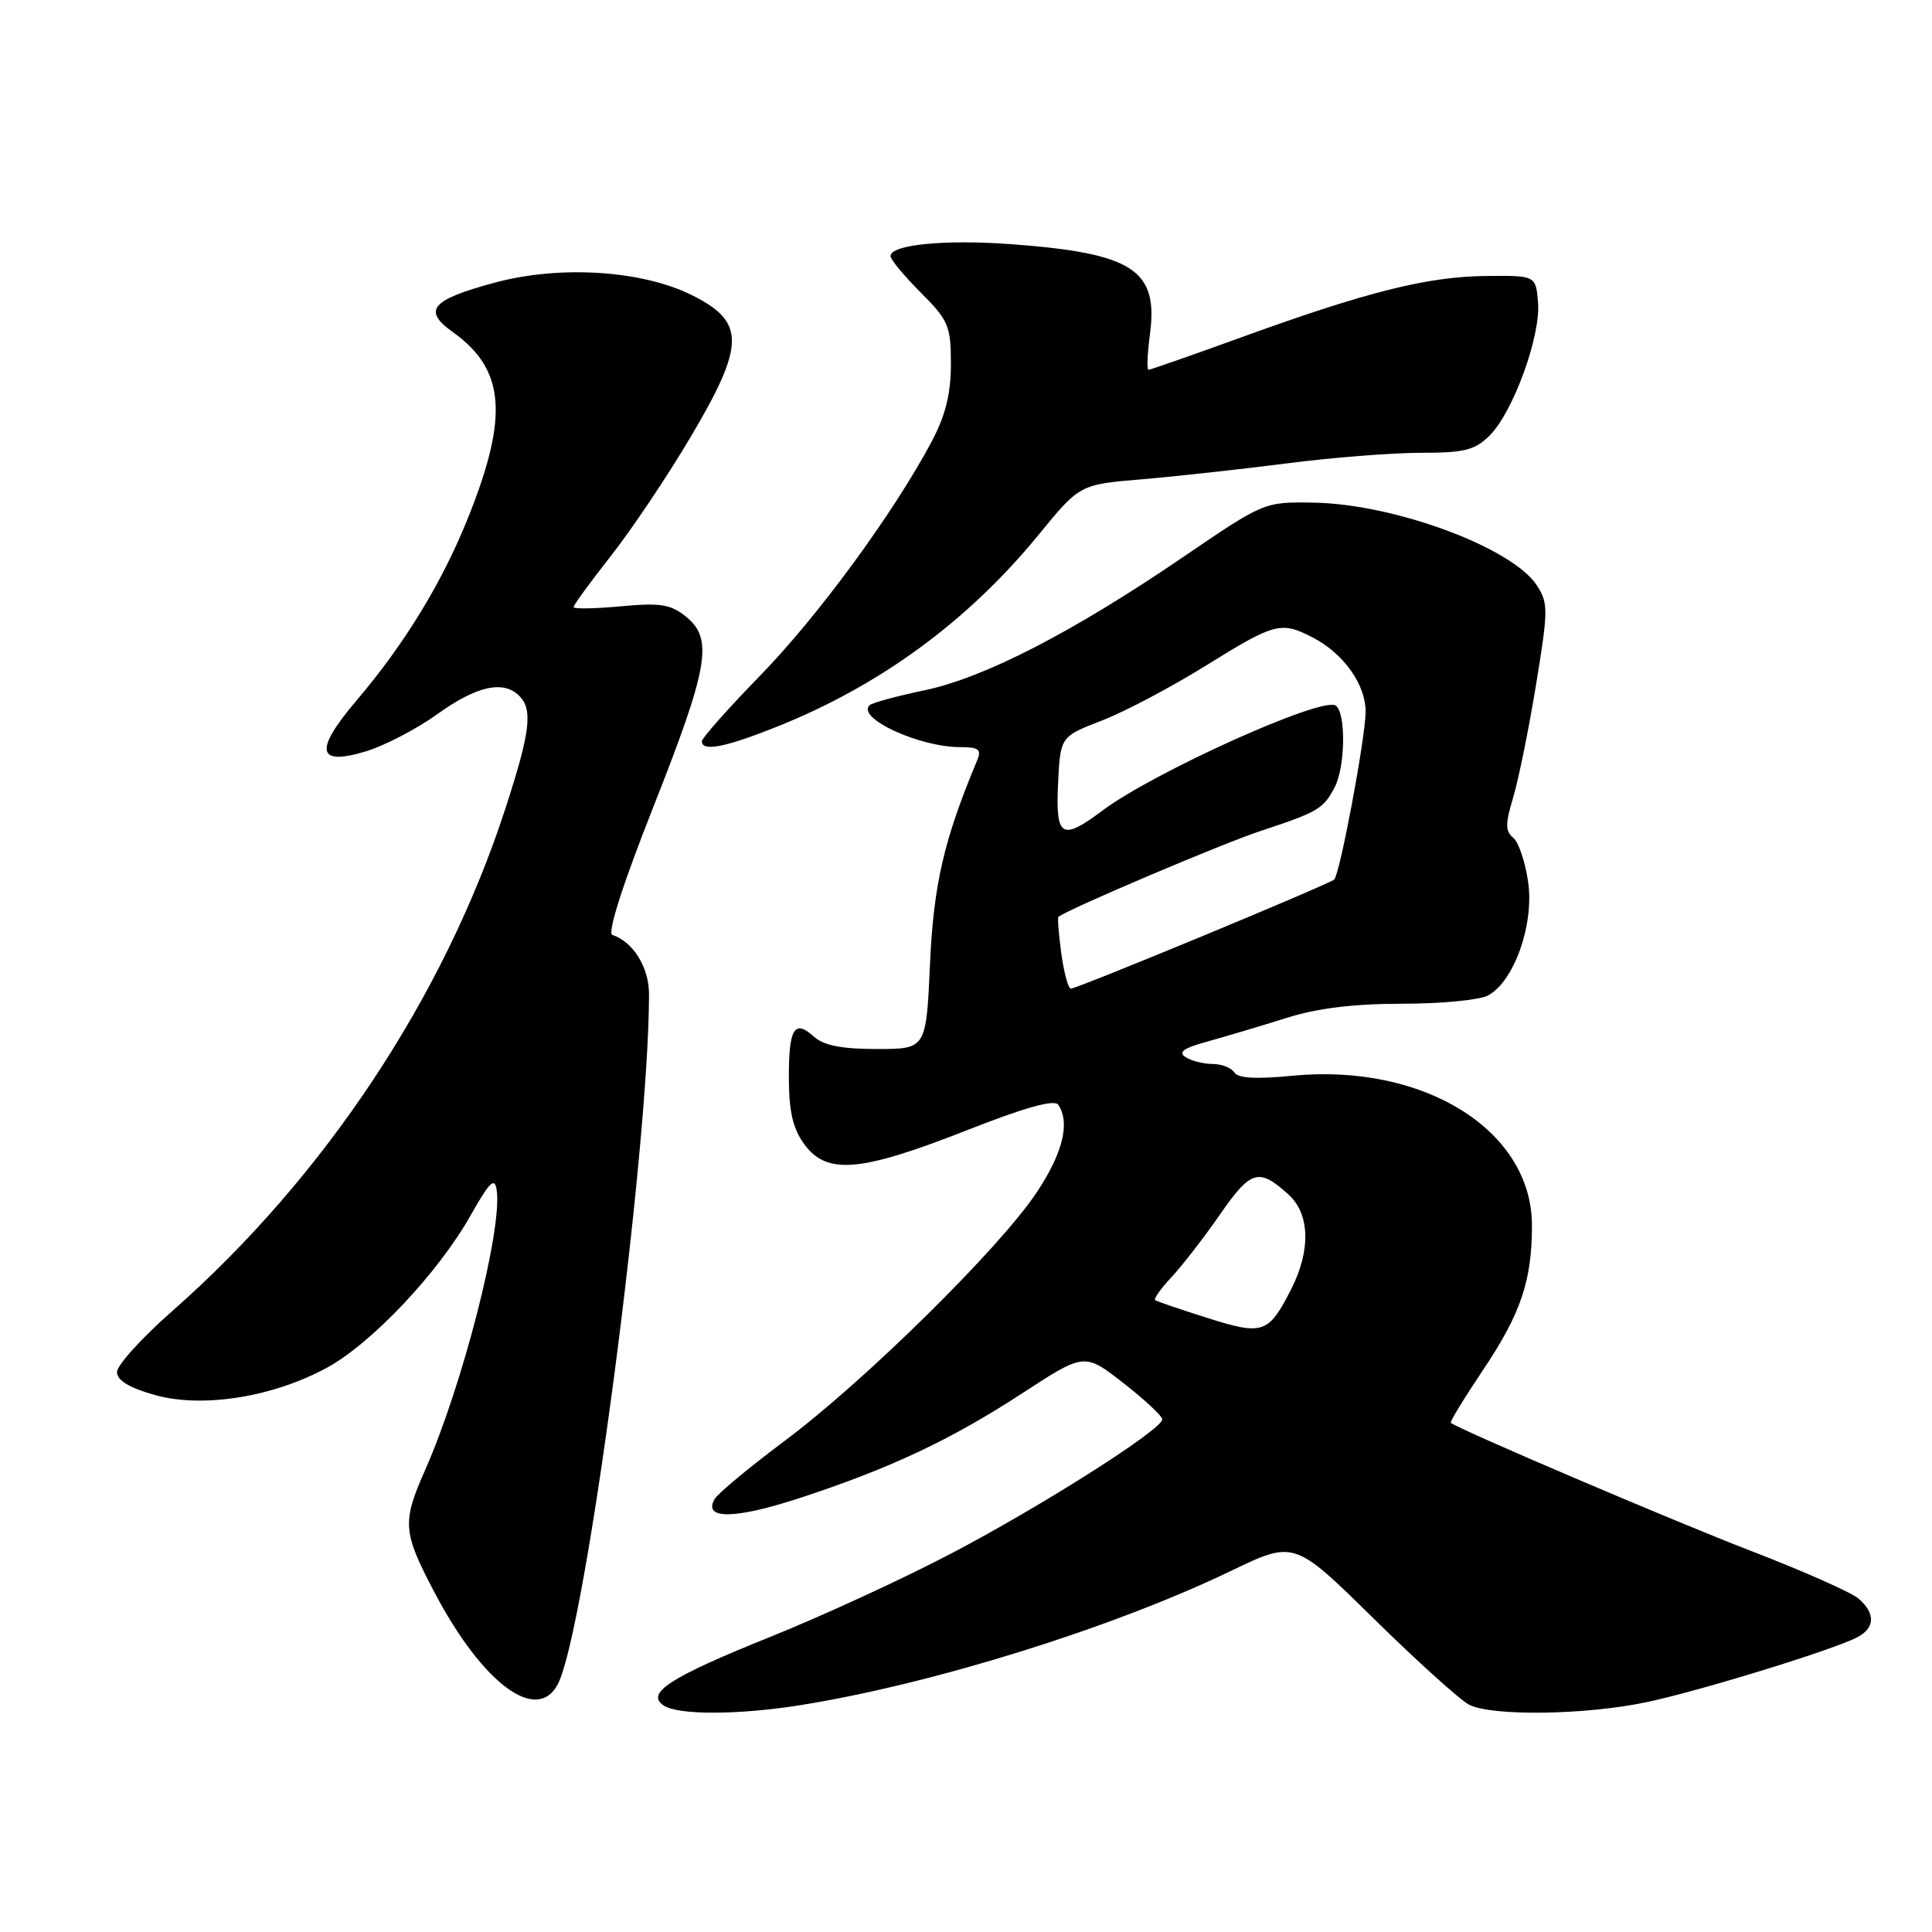 <?xml version="1.0" encoding="UTF-8" standalone="no"?>
<!DOCTYPE svg PUBLIC "-//W3C//DTD SVG 1.1//EN" "http://www.w3.org/Graphics/SVG/1.1/DTD/svg11.dtd" >
<svg xmlns="http://www.w3.org/2000/svg" xmlns:xlink="http://www.w3.org/1999/xlink" version="1.1" viewBox="0 0 256 256">
 <g >
 <path fill="currentColor"
d=" M 106.00 225.95 C 123.52 223.16 147.39 215.72 163.14 208.14 C 171.50 204.12 171.50 204.12 182.00 214.45 C 187.78 220.13 193.48 225.28 194.68 225.89 C 197.72 227.43 210.17 227.25 218.20 225.54 C 225.38 224.02 243.08 218.56 246.15 216.92 C 248.47 215.68 248.51 213.75 246.25 211.81 C 245.29 210.99 238.88 208.15 232.00 205.50 C 221.71 201.53 193.20 189.36 192.24 188.53 C 192.09 188.41 193.98 185.31 196.44 181.64 C 201.51 174.09 202.99 169.74 202.99 162.40 C 203.01 149.78 188.66 140.83 171.16 142.55 C 166.48 143.01 164.04 142.87 163.57 142.12 C 163.19 141.50 161.90 140.99 160.69 140.98 C 159.49 140.98 157.86 140.57 157.09 140.07 C 156.05 139.42 156.85 138.86 160.09 137.98 C 162.51 137.31 167.17 135.92 170.44 134.89 C 174.51 133.60 179.35 133.00 185.76 133.00 C 190.91 133.00 196.04 132.51 197.16 131.91 C 200.60 130.07 203.27 122.60 202.50 116.97 C 202.13 114.29 201.24 111.61 200.52 111.02 C 199.45 110.13 199.45 109.16 200.50 105.68 C 201.20 103.34 202.57 96.62 203.53 90.75 C 205.16 80.80 205.17 79.91 203.63 77.55 C 200.34 72.54 184.73 66.76 174.00 66.60 C 167.52 66.50 167.47 66.52 156.86 73.75 C 142.18 83.76 130.46 89.80 122.49 91.47 C 118.81 92.24 115.53 93.13 115.21 93.46 C 113.50 95.17 121.82 99.00 127.26 99.00 C 129.69 99.00 130.08 99.31 129.48 100.75 C 125.08 111.25 123.70 117.19 123.23 127.75 C 122.72 139.00 122.72 139.00 116.19 139.00 C 111.51 139.00 109.14 138.53 107.82 137.34 C 105.24 135.00 104.49 136.29 104.53 143.06 C 104.56 147.43 105.10 149.66 106.65 151.72 C 109.62 155.68 114.07 155.28 128.00 149.81 C 135.85 146.72 139.73 145.64 140.23 146.39 C 141.82 148.79 140.84 152.77 137.36 158.01 C 132.50 165.34 114.55 183.03 104.00 190.90 C 99.33 194.39 95.14 197.87 94.69 198.63 C 93.12 201.35 97.29 201.32 105.80 198.55 C 117.82 194.63 125.94 190.82 135.45 184.62 C 143.70 179.24 143.70 179.24 148.85 183.26 C 151.68 185.46 154.00 187.63 154.00 188.07 C 154.00 189.42 138.14 199.50 126.00 205.87 C 119.67 209.19 108.92 214.14 102.10 216.88 C 88.72 222.26 85.43 224.39 88.00 226.02 C 89.97 227.27 97.91 227.24 106.00 225.95 Z  M 73.89 223.21 C 77.57 216.32 85.97 152.87 86.00 131.75 C 86.00 128.19 83.92 124.81 81.14 123.88 C 80.45 123.64 82.50 117.22 86.54 107.00 C 93.90 88.38 94.54 84.67 90.92 81.73 C 88.88 80.07 87.52 79.85 82.25 80.34 C 78.81 80.66 76.00 80.71 76.00 80.44 C 76.00 80.17 78.24 77.10 80.98 73.62 C 83.72 70.13 88.47 63.05 91.52 57.89 C 98.77 45.65 98.79 42.63 91.64 39.09 C 85.00 35.80 74.14 35.12 65.49 37.47 C 57.15 39.72 55.96 41.12 59.97 43.98 C 66.92 48.93 67.44 55.08 62.04 68.56 C 58.60 77.15 53.66 85.26 47.28 92.77 C 41.60 99.46 41.96 101.52 48.45 99.57 C 50.94 98.82 55.24 96.58 57.99 94.60 C 63.15 90.89 66.70 90.10 68.80 92.20 C 70.63 94.03 70.27 96.99 66.96 107.16 C 58.87 132.03 43.01 155.96 22.86 173.69 C 18.81 177.25 15.50 180.90 15.50 181.80 C 15.50 182.90 17.12 183.89 20.50 184.84 C 26.78 186.62 36.14 185.14 43.32 181.23 C 49.23 178.01 58.01 168.72 62.31 161.13 C 64.92 156.52 65.56 155.91 65.82 157.74 C 66.56 162.97 61.28 183.59 56.34 194.77 C 53.26 201.72 53.36 202.99 57.55 210.96 C 63.89 223.03 71.09 228.43 73.89 223.21 Z  M 102.83 96.34 C 116.54 90.89 128.24 82.32 137.58 70.91 C 143.06 64.20 143.06 64.20 151.28 63.51 C 155.80 63.13 164.42 62.18 170.44 61.41 C 176.45 60.63 184.46 60.00 188.23 60.00 C 194.07 60.00 195.44 59.65 197.40 57.69 C 200.51 54.58 204.17 44.50 203.80 40.08 C 203.50 36.50 203.50 36.50 196.85 36.57 C 189.11 36.66 181.12 38.66 164.56 44.67 C 157.99 47.05 152.42 49.00 152.18 49.00 C 151.94 49.00 152.03 46.85 152.38 44.23 C 153.50 35.73 150.09 33.54 133.90 32.35 C 125.14 31.71 118.00 32.42 118.00 33.93 C 118.00 34.39 119.80 36.56 122.00 38.76 C 125.69 42.46 126.00 43.19 126.00 48.23 C 126.00 52.18 125.29 55.04 123.44 58.53 C 118.40 67.99 108.42 81.62 100.77 89.47 C 96.50 93.86 93.00 97.80 93.00 98.22 C 93.00 99.63 96.06 99.04 102.83 96.34 Z  M 160.00 174.64 C 156.43 173.51 153.31 172.45 153.07 172.28 C 152.84 172.12 153.80 170.75 155.22 169.24 C 156.63 167.73 159.53 163.99 161.66 160.92 C 165.76 155.01 166.80 154.71 170.75 158.30 C 173.58 160.87 173.70 165.71 171.07 170.86 C 168.09 176.71 167.35 176.97 160.00 174.64 Z  M 140.63 126.34 C 140.28 123.77 140.11 121.59 140.25 121.48 C 141.65 120.41 161.99 111.77 167.00 110.12 C 174.66 107.59 175.34 107.19 176.85 104.32 C 178.28 101.60 178.36 94.34 176.97 93.48 C 175.08 92.31 152.83 102.34 146.06 107.42 C 140.66 111.46 139.86 110.96 140.20 103.81 C 140.50 97.61 140.50 97.61 146.00 95.48 C 149.03 94.31 155.25 91.02 159.83 88.17 C 168.94 82.51 169.75 82.30 173.96 84.48 C 178.06 86.60 181.01 90.78 180.95 94.38 C 180.89 97.99 177.55 115.78 176.79 116.54 C 176.18 117.15 142.77 130.99 141.89 131.00 C 141.55 131.00 140.98 128.90 140.63 126.34 Z "/>
</g>
</svg>
